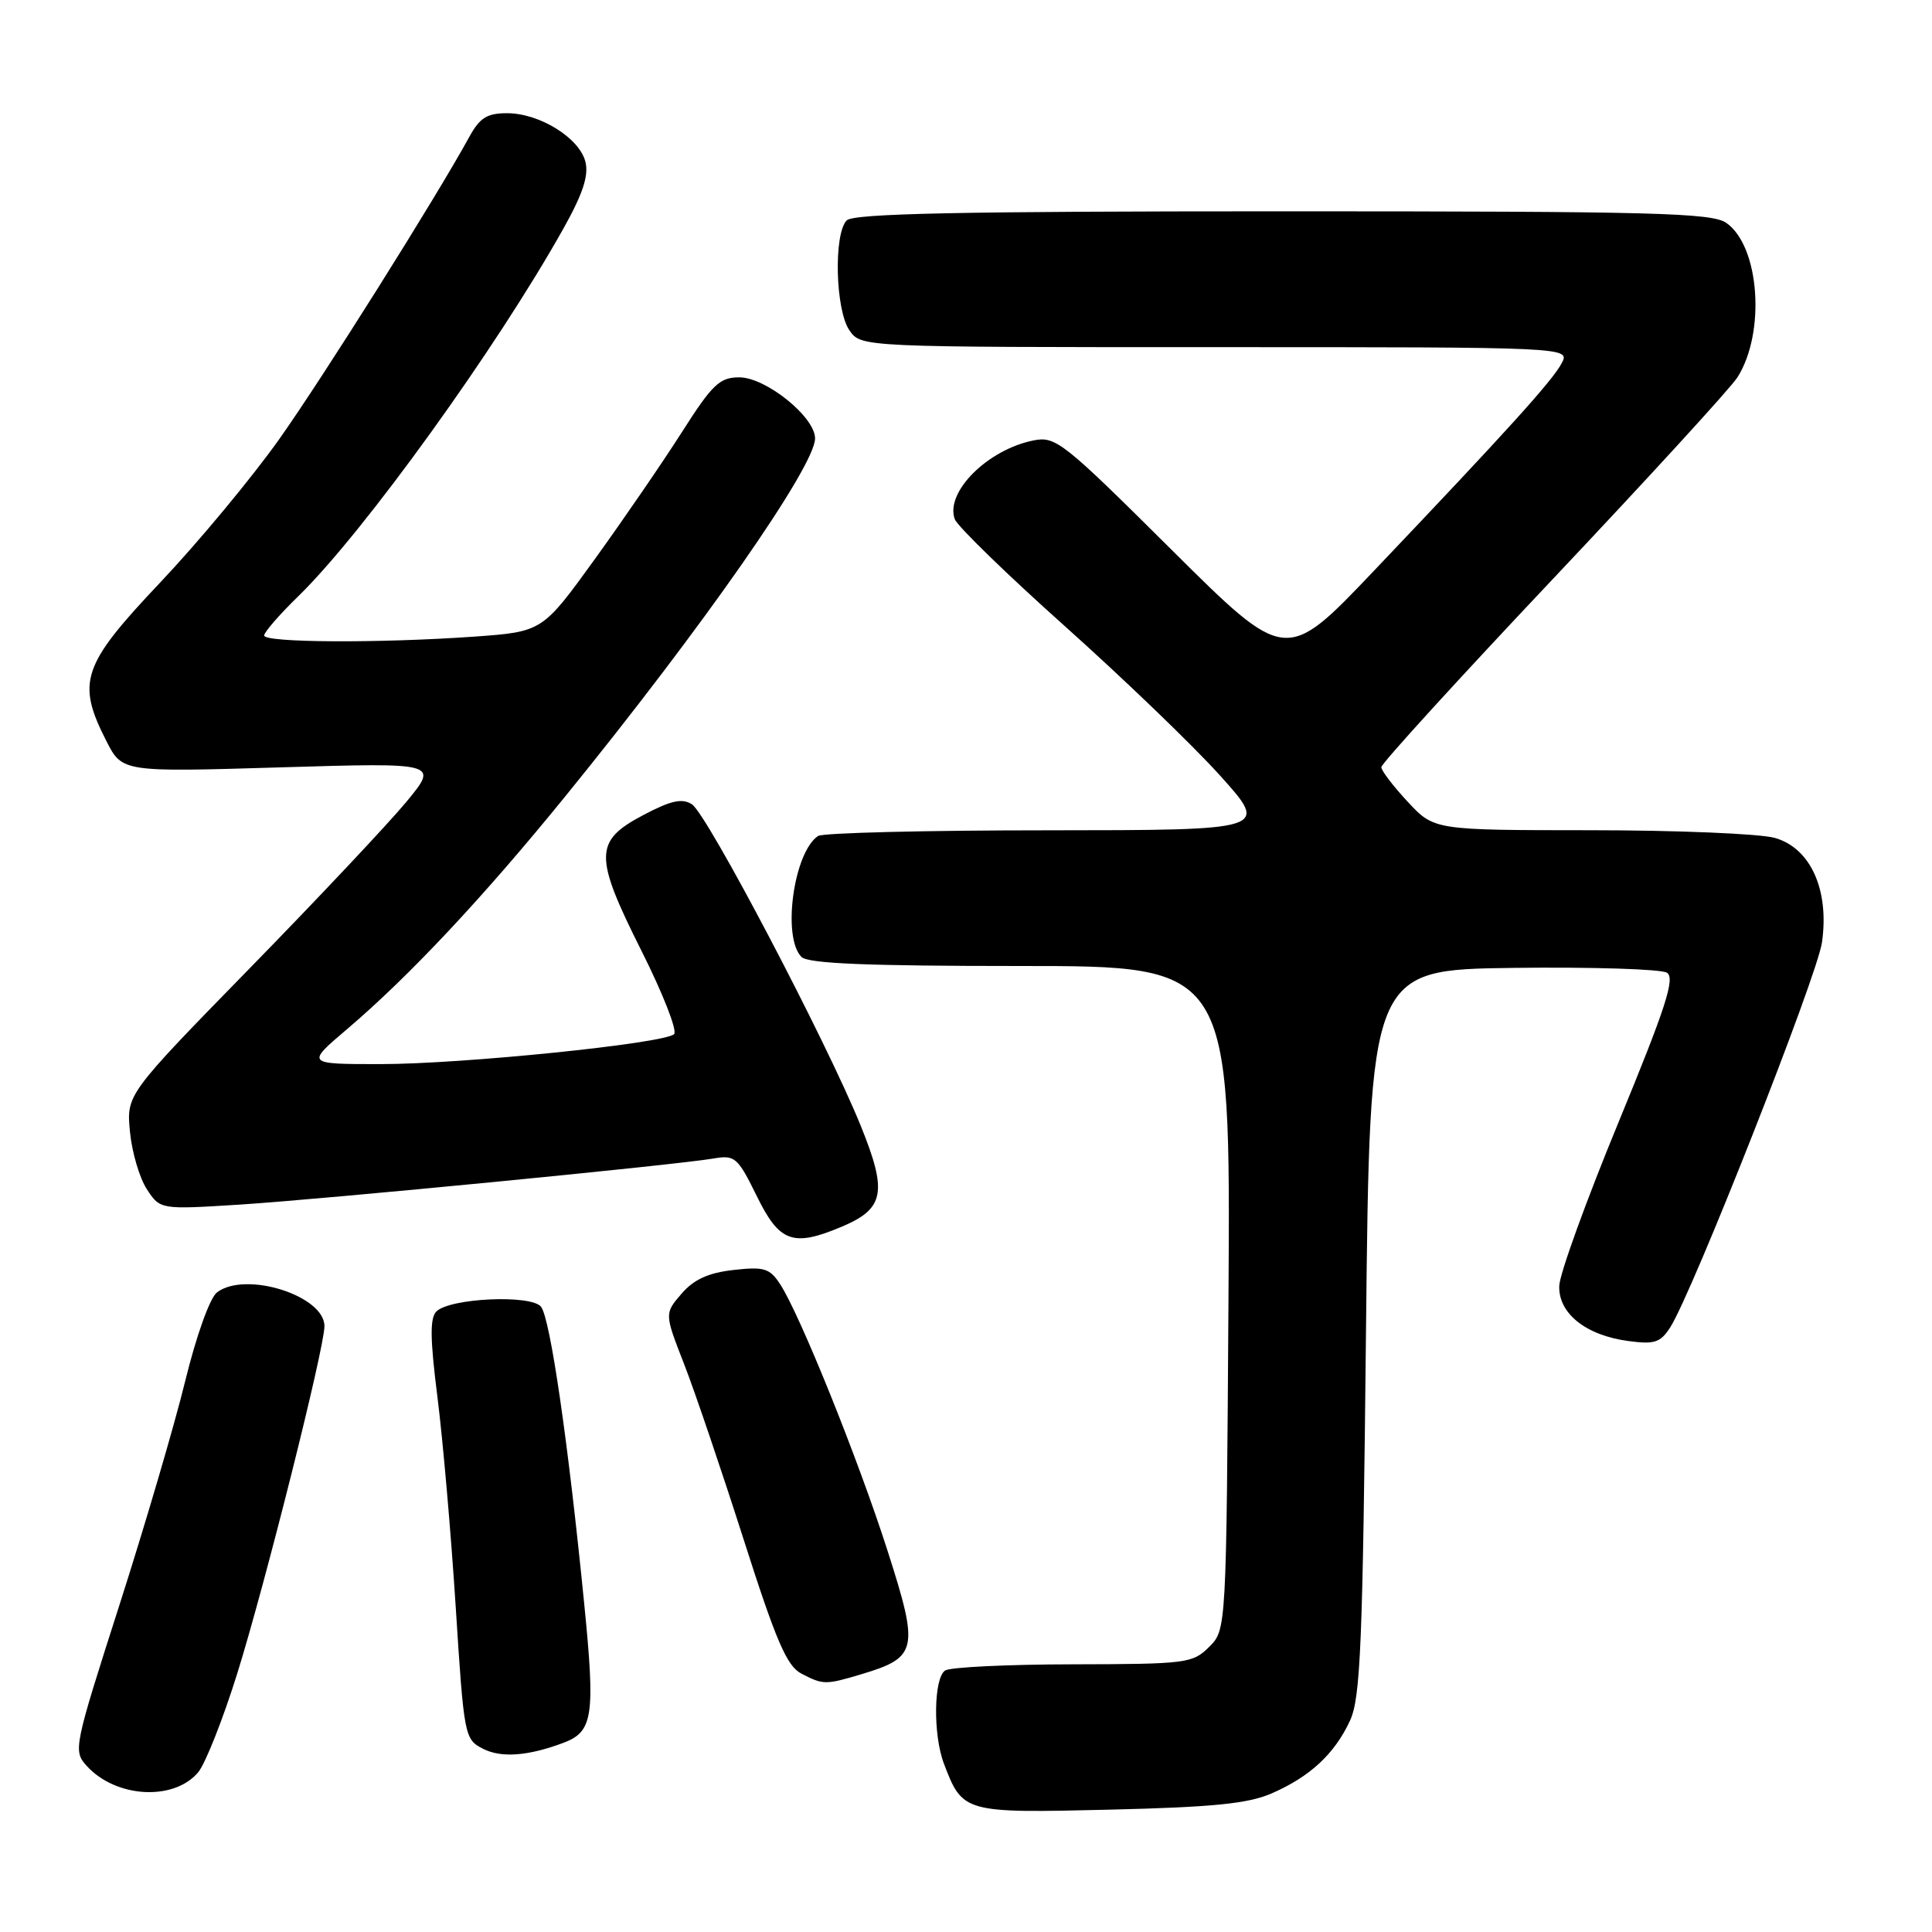 <?xml version="1.0" encoding="UTF-8" standalone="no"?>
<!DOCTYPE svg PUBLIC "-//W3C//DTD SVG 1.1//EN" "http://www.w3.org/Graphics/SVG/1.1/DTD/svg11.dtd" >
<svg xmlns="http://www.w3.org/2000/svg" xmlns:xlink="http://www.w3.org/1999/xlink" version="1.1" viewBox="0 0 256 256">
 <g >
 <path fill="currentColor"
d=" M 168.49 237.64 C 173.59 235.42 176.84 232.40 178.88 228.00 C 180.28 224.98 180.57 217.94 181.00 176.50 C 181.50 128.50 181.50 128.50 200.50 128.25 C 210.95 128.12 220.12 128.41 220.88 128.89 C 221.99 129.61 220.74 133.47 214.49 148.64 C 210.21 159.01 206.66 168.79 206.61 170.38 C 206.47 174.01 210.12 176.94 215.74 177.69 C 219.23 178.16 220.01 177.91 221.32 175.87 C 224.27 171.25 240.76 129.43 241.42 124.88 C 242.42 117.91 239.90 112.35 235.15 111.02 C 233.14 110.47 222.17 110.01 210.76 110.01 C 190.03 110.00 190.03 110.00 186.54 106.25 C 184.62 104.19 183.04 102.12 183.03 101.66 C 183.01 101.20 193.27 89.95 205.82 76.66 C 218.37 63.37 229.35 51.38 230.22 50.00 C 233.98 44.07 233.16 32.62 228.75 29.54 C 226.84 28.20 219.25 28.00 169.98 28.00 C 127.31 28.00 113.11 28.29 112.20 29.20 C 110.44 30.96 110.69 41.11 112.56 43.78 C 114.11 46.00 114.11 46.00 161.09 46.00 C 208.07 46.00 208.07 46.00 206.92 48.15 C 205.66 50.50 199.76 57.02 181.99 75.70 C 170.38 87.90 170.38 87.90 155.21 72.82 C 140.87 58.56 139.88 57.77 136.94 58.36 C 130.85 59.58 125.21 65.22 126.51 68.79 C 126.86 69.73 133.43 76.12 141.13 83.00 C 148.82 89.88 158.06 98.76 161.65 102.75 C 168.18 110.00 168.18 110.00 138.84 110.02 C 122.70 110.02 109.00 110.36 108.40 110.77 C 105.16 112.93 103.61 124.21 106.20 126.80 C 107.08 127.68 114.92 128.00 135.23 128.00 C 163.06 128.00 163.06 128.00 162.78 171.97 C 162.50 215.95 162.50 215.95 160.22 218.22 C 158.04 220.40 157.22 220.50 142.22 220.53 C 133.57 220.54 125.94 220.91 125.25 221.34 C 123.72 222.29 123.61 229.84 125.07 233.68 C 127.55 240.21 127.72 240.25 147.00 239.79 C 160.71 239.46 165.36 239.00 168.49 237.64 Z  M 26.25 234.85 C 27.21 233.71 29.56 227.77 31.47 221.64 C 35.16 209.79 42.97 178.69 42.99 175.74 C 43.02 171.68 32.52 168.37 28.75 171.25 C 27.81 171.97 26.01 176.99 24.54 183.00 C 23.13 188.78 19.20 202.15 15.81 212.72 C 9.78 231.54 9.68 231.99 11.49 233.99 C 15.33 238.23 23.01 238.68 26.25 234.85 Z  M 74.69 230.92 C 78.58 229.45 78.89 227.36 77.41 212.50 C 75.28 190.99 72.90 174.64 71.68 173.14 C 70.35 171.51 59.60 172.00 57.82 173.78 C 56.95 174.65 56.99 177.43 57.96 185.09 C 58.67 190.68 59.76 203.17 60.38 212.85 C 61.48 230.11 61.55 230.47 64.00 231.72 C 66.42 232.96 69.99 232.69 74.69 230.92 Z  M 114.12 221.85 C 121.59 219.61 121.81 218.60 117.61 205.50 C 113.69 193.27 105.98 174.15 103.37 170.16 C 101.99 168.05 101.25 167.82 97.18 168.28 C 93.84 168.66 91.94 169.53 90.30 171.43 C 88.04 174.06 88.04 174.06 90.66 180.78 C 92.10 184.48 95.64 194.93 98.54 204.00 C 102.80 217.35 104.25 220.74 106.15 221.74 C 109.06 223.26 109.37 223.27 114.12 221.85 Z  M 111.45 162.58 C 117.20 160.18 117.63 157.99 114.05 149.17 C 109.55 138.05 93.68 107.83 91.68 106.57 C 90.37 105.74 88.90 106.07 85.24 108.00 C 78.70 111.45 78.68 113.40 85.02 126.03 C 87.84 131.65 89.78 136.60 89.32 137.03 C 88.01 138.27 61.27 141.00 50.42 141.00 C 40.53 141.00 40.53 141.00 46.02 136.34 C 54.23 129.35 64.03 118.90 74.92 105.50 C 93.14 83.08 108.00 61.78 108.00 58.09 C 108.00 55.25 101.48 50.00 97.96 50.00 C 95.36 50.00 94.40 50.91 90.36 57.25 C 87.82 61.24 82.62 68.82 78.80 74.11 C 71.86 83.71 71.86 83.71 62.78 84.36 C 50.25 85.24 35.00 85.16 35.00 84.21 C 35.00 83.77 37.05 81.41 39.57 78.96 C 48.22 70.51 65.81 46.10 74.68 30.24 C 77.23 25.69 78.03 23.25 77.57 21.44 C 76.78 18.28 71.51 15.01 67.20 15.00 C 64.54 15.00 63.58 15.60 62.20 18.11 C 57.84 26.08 42.85 49.93 37.00 58.19 C 33.42 63.24 26.34 71.78 21.25 77.16 C 10.85 88.15 10.10 90.36 14.10 98.20 C 16.20 102.31 16.20 102.31 37.17 101.68 C 58.14 101.05 58.14 101.05 53.82 106.28 C 51.44 109.15 42.13 119.05 33.12 128.27 C 16.75 145.03 16.75 145.03 17.22 149.96 C 17.48 152.67 18.49 156.10 19.46 157.58 C 21.23 160.28 21.23 160.28 31.86 159.61 C 43.06 158.89 89.34 154.39 94.54 153.51 C 97.39 153.02 97.74 153.33 100.28 158.49 C 103.27 164.60 105.06 165.26 111.45 162.58 Z "/>
</g>
</svg>